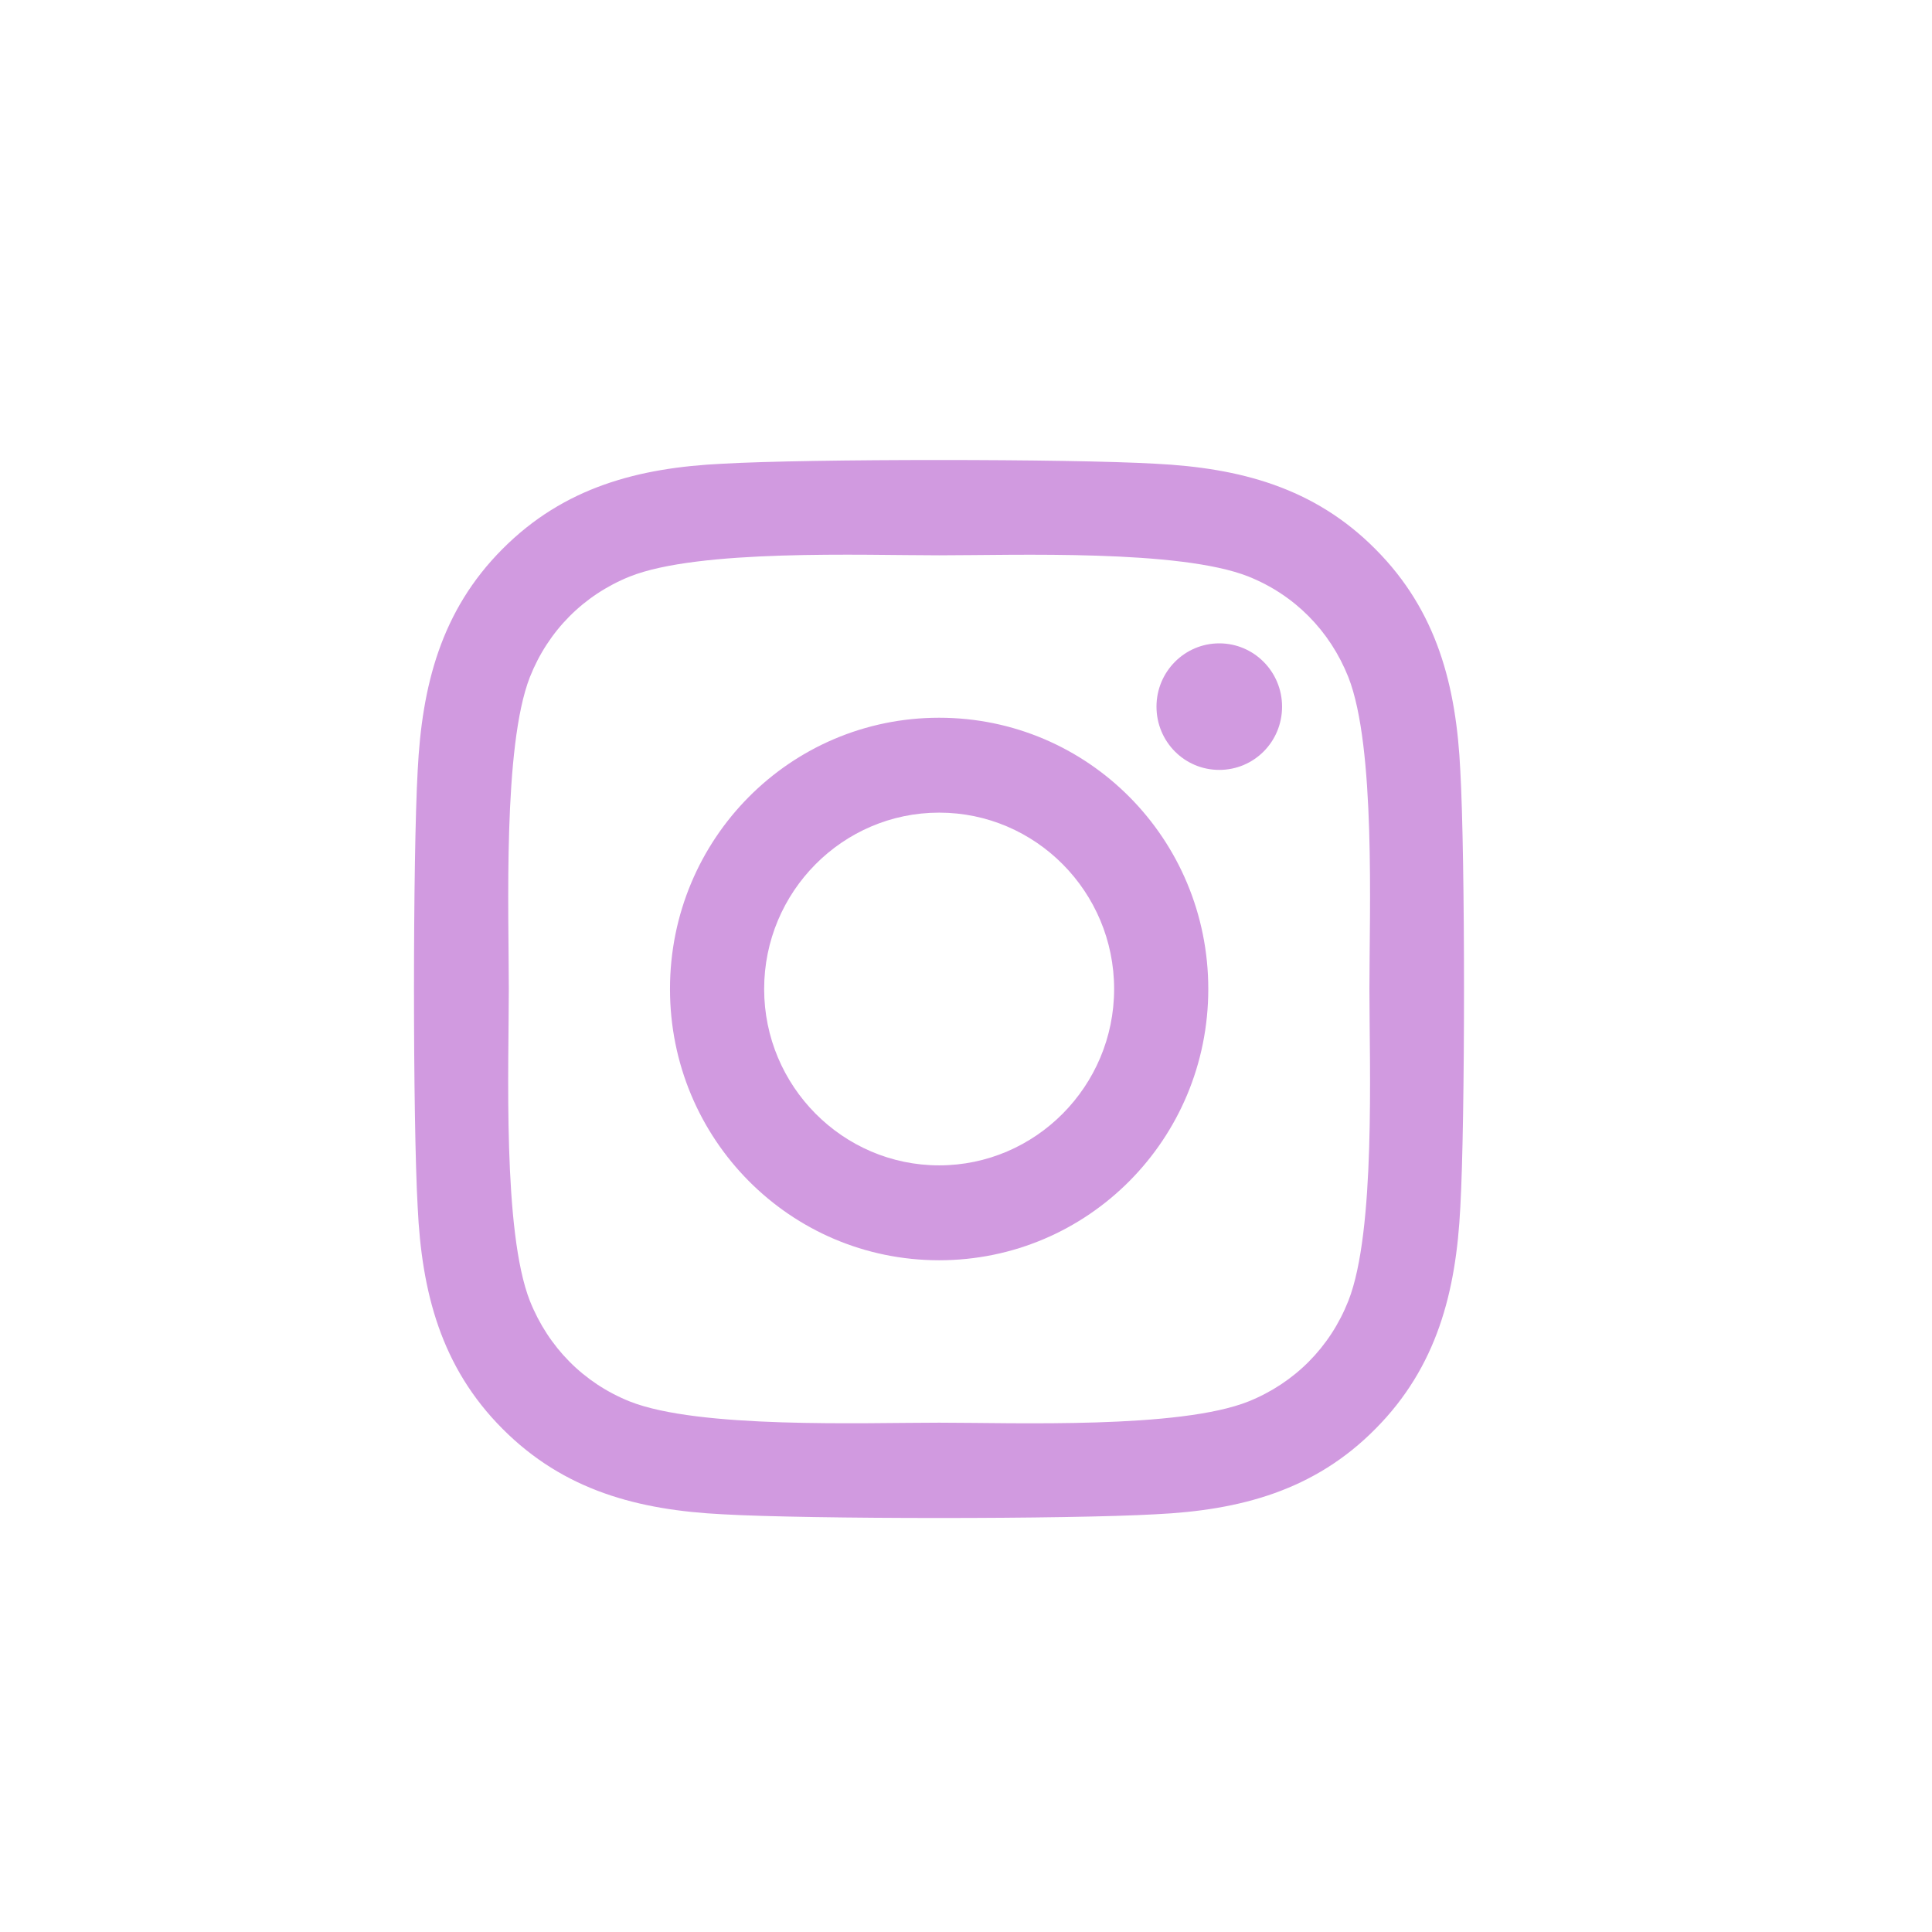 <?xml version='1.0' encoding='UTF-8'?><svg width='42px' height='42px' viewBox='0 0 42 42' version='1.1' xmlns='http://www.w3.org/2000/svg' xmlnsXlink='http://www.w3.org/1999/xlink'> <g id='Artboard' stroke='none' stroke-width='1' fill='none' fill-rule='evenodd'> <g id='Group'> <rect id='Rectangle' fill-opacity='0' fill='white' x='0' y='0' width='42' height='42'></rect> <g id='instagram' transform='translate(9, 10)' fill='#D19AE0' fill-rule='nonzero'> <path d='M11.416,5.603 C8.177,5.603 5.565,8.236 5.565,11.5 C5.565,14.764 8.177,17.397 11.416,17.397 C14.654,17.397 17.267,14.764 17.267,11.5 C17.267,8.236 14.654,5.603 11.416,5.603 Z M11.416,15.334 C9.323,15.334 7.612,13.614 7.612,11.5 C7.612,9.386 9.318,7.666 11.416,7.666 C13.514,7.666 15.22,9.386 15.22,11.5 C15.22,13.614 13.509,15.334 11.416,15.334 L11.416,15.334 Z M18.871,5.362 C18.871,6.127 18.26,6.737 17.506,6.737 C16.747,6.737 16.141,6.121 16.141,5.362 C16.141,4.602 16.752,3.986 17.506,3.986 C18.26,3.986 18.871,4.602 18.871,5.362 Z M22.746,6.758 C22.659,4.915 22.242,3.283 20.902,1.939 C19.568,0.594 17.949,0.173 16.121,0.081 C14.237,-0.027 8.589,-0.027 6.705,0.081 C4.882,0.168 3.263,0.589 1.924,1.934 C0.584,3.278 0.172,4.91 0.08,6.753 C-0.027,8.652 -0.027,14.343 0.08,16.242 C0.167,18.085 0.584,19.717 1.924,21.061 C3.263,22.406 4.877,22.827 6.705,22.919 C8.589,23.027 14.237,23.027 16.121,22.919 C17.949,22.832 19.568,22.411 20.902,21.061 C22.237,19.717 22.654,18.085 22.746,16.242 C22.853,14.343 22.853,8.657 22.746,6.758 Z M20.312,18.28 C19.915,19.286 19.146,20.061 18.142,20.466 C16.64,21.066 13.076,20.928 11.416,20.928 C9.756,20.928 6.186,21.061 4.689,20.466 C3.691,20.066 2.922,19.291 2.519,18.28 C1.924,16.766 2.061,13.173 2.061,11.5 C2.061,9.827 1.929,6.229 2.519,4.72 C2.917,3.714 3.686,2.939 4.689,2.534 C6.191,1.934 9.756,2.072 11.416,2.072 C13.076,2.072 16.645,1.939 18.142,2.534 C19.141,2.934 19.909,3.709 20.312,4.72 C20.908,6.234 20.77,9.827 20.77,11.5 C20.77,13.173 20.908,16.771 20.312,18.28 Z' id='Shape'></path> </g> </g> </g></svg>